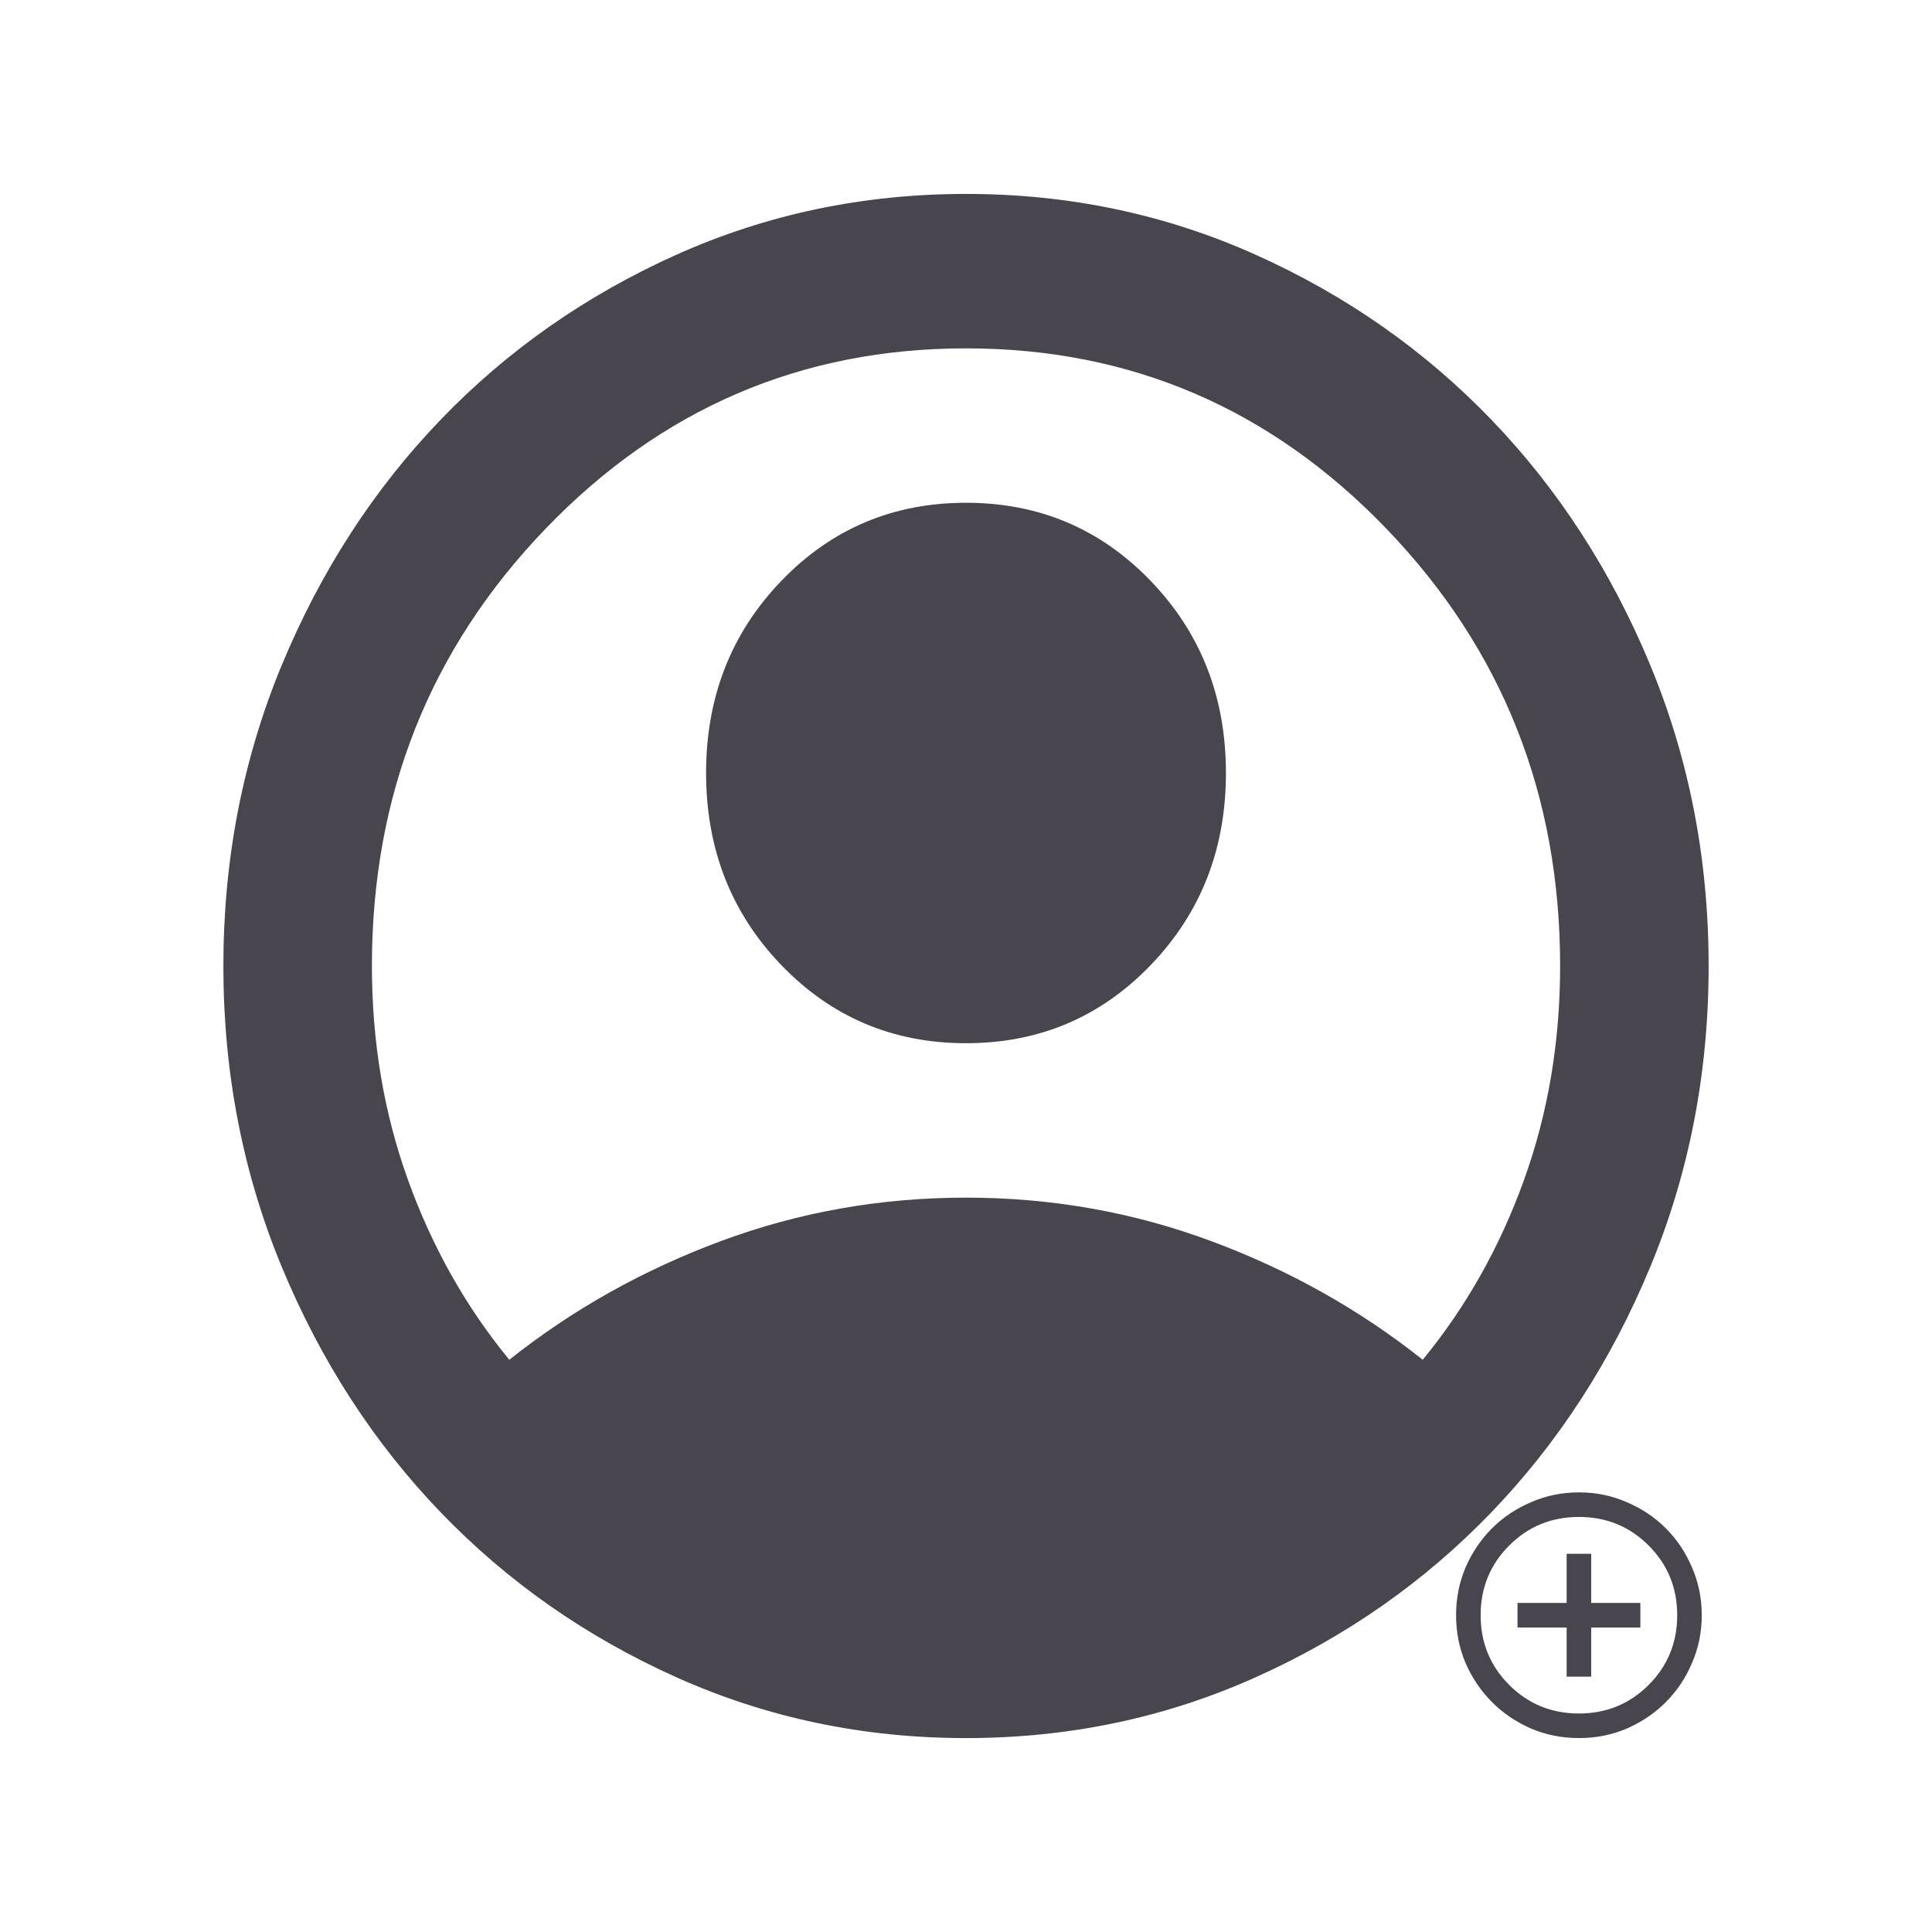 <svg xmlns="http://www.w3.org/2000/svg" xmlns:xlink="http://www.w3.org/1999/xlink" version="1.1" width="1000" height="1000" viewBox="0 0 1000 1000" xml:space="preserve">
<desc>Created with Fabric.js 3.5.0</desc>
<defs>
</defs>
<rect x="0" y="0" width="100%" height="100%" fill="rgba(102,51,102,0)"/>
<g transform="matrix(8.956 0 0 8.956 500.002 500.002)" id="679430">
<path style="stroke: none; stroke-width: 1; stroke-dasharray: none; stroke-linecap: butt; stroke-dashoffset: 0; stroke-linejoin: miter; stroke-miterlimit: 4; is-custom-font: none; font-file-url: none; fill: rgb(73,69,79); fill-rule: nonzero; opacity: 1;" vector-effect="non-scaling-stroke" transform=" translate(-52.38, -54.434)" d="M 25.985 77.191 C 29.633 74.291 33.71 72.004 38.217 70.331 C 42.723 68.657 47.445 67.821 52.38 67.821 C 57.316 67.821 62.037 68.657 66.544 70.331 C 71.05 72.004 75.127 74.291 78.776 77.191 C 81.279 74.142 83.228 70.684 84.623 66.817 C 86.018 62.95 86.716 58.822 86.716 54.434 C 86.716 44.543 83.371 36.121 76.683 29.168 C 69.995 22.214 61.894 18.738 52.38 18.738 C 42.867 18.738 34.766 22.214 28.077 29.168 C 21.389 36.121 18.045 44.543 18.045 54.434 C 18.045 58.822 18.742 62.95 20.137 66.817 C 21.532 70.684 23.481 74.142 25.985 77.191 Z M 52.38 58.896 C 48.16 58.896 44.601 57.39 41.704 54.379 C 38.807 51.367 37.358 47.667 37.358 43.279 C 37.358 38.891 38.807 35.192 41.704 32.18 C 44.601 29.168 48.16 27.662 52.38 27.662 C 56.601 27.662 60.159 29.168 63.056 32.18 C 65.954 35.192 67.402 38.891 67.402 43.279 C 67.402 47.667 65.954 51.367 63.056 54.379 C 60.159 57.39 56.601 58.896 52.38 58.896 Z M 52.38 99.055 C 46.443 99.055 40.864 97.884 35.642 95.541 C 30.42 93.199 25.878 90.019 22.015 86.004 C 18.152 81.988 15.094 77.265 12.841 71.837 C 10.588 66.408 9.461 60.607 9.461 54.434 C 9.461 48.262 10.588 42.461 12.841 37.032 C 15.094 31.603 18.152 26.881 22.015 22.865 C 25.878 18.849 30.42 15.67 35.642 13.327 C 40.864 10.985 46.443 9.813 52.38 9.813 C 58.317 9.813 63.897 10.985 69.119 13.327 C 74.341 15.67 78.883 18.849 82.746 22.865 C 86.608 26.881 89.666 31.603 91.92 37.032 C 94.173 42.461 95.299 48.262 95.299 54.434 C 95.299 60.607 94.173 66.408 91.92 71.837 C 89.666 77.265 86.608 81.988 82.746 86.004 C 78.883 90.019 74.341 93.199 69.119 95.541 C 63.897 97.884 58.317 99.055 52.38 99.055 Z" stroke-linecap="round"/>
</g>
<g transform="matrix(1 0 0 1 500 500)" id="920258">
<path style="stroke: none; stroke-width: 1; stroke-dasharray: none; stroke-linecap: butt; stroke-dashoffset: 0; stroke-linejoin: miter; stroke-miterlimit: 4; is-custom-font: none; font-file-url: none; fill: rgb(73,69,79); fill-rule: nonzero; opacity: 1;" vector-effect="non-scaling-stroke" transform=" translate(-11.539, -11.635)" d="M 10.594 16.362 H 12.484 V 12.58 H 16.266 V 10.69 H 12.484 V 6.908 H 10.594 V 10.69 H 6.812 V 12.58 H 10.594 V 16.362 Z M 11.539 21.089 C 10.231 21.089 9.002 20.844 7.852 20.356 C 6.702 19.852 5.701 19.174 4.851 18.323 C 4 17.473 3.322 16.472 2.818 15.322 C 2.33 14.172 2.085 12.943 2.085 11.635 C 2.085 10.327 2.33 9.098 2.818 7.948 C 3.322 6.798 4 5.798 4.851 4.947 C 5.701 4.096 6.702 3.426 7.852 2.938 C 9.002 2.434 10.231 2.182 11.539 2.182 C 12.847 2.182 14.076 2.434 15.226 2.938 C 16.376 3.426 17.377 4.096 18.227 4.947 C 19.078 5.798 19.748 6.798 20.236 7.948 C 20.74 9.098 20.992 10.327 20.992 11.635 C 20.992 12.943 20.74 14.172 20.236 15.322 C 19.748 16.472 19.078 17.473 18.227 18.323 C 17.377 19.174 16.376 19.852 15.226 20.356 C 14.076 20.844 12.847 21.089 11.539 21.089 Z M 11.539 19.198 C 13.65 19.198 15.438 18.465 16.904 17 C 18.369 15.535 19.102 13.746 19.102 11.635 C 19.102 9.524 18.369 7.735 16.904 6.27 C 15.438 4.805 13.65 4.072 11.539 4.072 C 9.428 4.072 7.639 4.805 6.174 6.27 C 4.709 7.735 3.976 9.524 3.976 11.635 C 3.976 13.746 4.709 15.535 6.174 17 C 7.639 18.465 9.428 19.198 11.539 19.198 Z" stroke-linecap="round"/>
</g>
<g transform="matrix(1 0 0 1 500 500)" id="97034">
<path style="stroke: none; stroke-width: 1; stroke-dasharray: none; stroke-linecap: butt; stroke-dashoffset: 0; stroke-linejoin: miter; stroke-miterlimit: 4; is-custom-font: none; font-file-url: none; fill: rgb(73,69,79); fill-rule: nonzero; opacity: 1;" vector-effect="non-scaling-stroke" transform=" translate(-11.539, -11.635)" d="M 10.594 16.362 H 12.484 V 12.58 H 16.266 V 10.69 H 12.484 V 6.908 H 10.594 V 10.69 H 6.812 V 12.58 H 10.594 V 16.362 Z M 11.539 21.089 C 10.231 21.089 9.002 20.844 7.852 20.356 C 6.702 19.852 5.701 19.174 4.851 18.323 C 4 17.473 3.322 16.472 2.818 15.322 C 2.33 14.172 2.085 12.943 2.085 11.635 C 2.085 10.327 2.33 9.098 2.818 7.948 C 3.322 6.798 4 5.798 4.851 4.947 C 5.701 4.096 6.702 3.426 7.852 2.938 C 9.002 2.434 10.231 2.182 11.539 2.182 C 12.847 2.182 14.076 2.434 15.226 2.938 C 16.376 3.426 17.377 4.096 18.227 4.947 C 19.078 5.798 19.748 6.798 20.236 7.948 C 20.74 9.098 20.992 10.327 20.992 11.635 C 20.992 12.943 20.74 14.172 20.236 15.322 C 19.748 16.472 19.078 17.473 18.227 18.323 C 17.377 19.174 16.376 19.852 15.226 20.356 C 14.076 20.844 12.847 21.089 11.539 21.089 Z M 11.539 19.198 C 13.65 19.198 15.438 18.465 16.904 17 C 18.369 15.535 19.102 13.746 19.102 11.635 C 19.102 9.524 18.369 7.735 16.904 6.27 C 15.438 4.805 13.65 4.072 11.539 4.072 C 9.428 4.072 7.639 4.805 6.174 6.27 C 4.709 7.735 3.976 9.524 3.976 11.635 C 3.976 13.746 4.709 15.535 6.174 17 C 7.639 18.465 9.428 19.198 11.539 19.198 Z" stroke-linecap="round"/>
</g>
<g transform="matrix(1 0 0 1 500 500)" id="979139">
<path style="stroke: none; stroke-width: 1; stroke-dasharray: none; stroke-linecap: butt; stroke-dashoffset: 0; stroke-linejoin: miter; stroke-miterlimit: 4; is-custom-font: none; font-file-url: none; fill: rgb(73,69,79); fill-rule: nonzero; opacity: 1;" vector-effect="non-scaling-stroke" transform=" translate(-11.539, -11.635)" d="M 10.594 16.362 H 12.484 V 12.58 H 16.266 V 10.69 H 12.484 V 6.908 H 10.594 V 10.69 H 6.812 V 12.58 H 10.594 V 16.362 Z M 11.539 21.089 C 10.231 21.089 9.002 20.844 7.852 20.356 C 6.702 19.852 5.701 19.174 4.851 18.323 C 4 17.473 3.322 16.472 2.818 15.322 C 2.33 14.172 2.085 12.943 2.085 11.635 C 2.085 10.327 2.33 9.098 2.818 7.948 C 3.322 6.798 4 5.798 4.851 4.947 C 5.701 4.096 6.702 3.426 7.852 2.938 C 9.002 2.434 10.231 2.182 11.539 2.182 C 12.847 2.182 14.076 2.434 15.226 2.938 C 16.376 3.426 17.377 4.096 18.227 4.947 C 19.078 5.798 19.748 6.798 20.236 7.948 C 20.74 9.098 20.992 10.327 20.992 11.635 C 20.992 12.943 20.74 14.172 20.236 15.322 C 19.748 16.472 19.078 17.473 18.227 18.323 C 17.377 19.174 16.376 19.852 15.226 20.356 C 14.076 20.844 12.847 21.089 11.539 21.089 Z M 11.539 19.198 C 13.65 19.198 15.438 18.465 16.904 17 C 18.369 15.535 19.102 13.746 19.102 11.635 C 19.102 9.524 18.369 7.735 16.904 6.27 C 15.438 4.805 13.65 4.072 11.539 4.072 C 9.428 4.072 7.639 4.805 6.174 6.27 C 4.709 7.735 3.976 9.524 3.976 11.635 C 3.976 13.746 4.709 15.535 6.174 17 C 7.639 18.465 9.428 19.198 11.539 19.198 Z" stroke-linecap="round"/>
</g>
<g transform="matrix(1 0 0 1 500 500)" id="878462">
<path style="stroke: none; stroke-width: 1; stroke-dasharray: none; stroke-linecap: butt; stroke-dashoffset: 0; stroke-linejoin: miter; stroke-miterlimit: 4; is-custom-font: none; font-file-url: none; fill: rgb(73,69,79); fill-rule: nonzero; opacity: 1;" vector-effect="non-scaling-stroke" transform=" translate(-11.539, -11.635)" d="M 10.594 16.362 H 12.484 V 12.58 H 16.266 V 10.69 H 12.484 V 6.908 H 10.594 V 10.69 H 6.812 V 12.58 H 10.594 V 16.362 Z M 11.539 21.089 C 10.231 21.089 9.002 20.844 7.852 20.356 C 6.702 19.852 5.701 19.174 4.851 18.323 C 4 17.473 3.322 16.472 2.818 15.322 C 2.33 14.172 2.085 12.943 2.085 11.635 C 2.085 10.327 2.33 9.098 2.818 7.948 C 3.322 6.798 4 5.798 4.851 4.947 C 5.701 4.096 6.702 3.426 7.852 2.938 C 9.002 2.434 10.231 2.182 11.539 2.182 C 12.847 2.182 14.076 2.434 15.226 2.938 C 16.376 3.426 17.377 4.096 18.227 4.947 C 19.078 5.798 19.748 6.798 20.236 7.948 C 20.74 9.098 20.992 10.327 20.992 11.635 C 20.992 12.943 20.74 14.172 20.236 15.322 C 19.748 16.472 19.078 17.473 18.227 18.323 C 17.377 19.174 16.376 19.852 15.226 20.356 C 14.076 20.844 12.847 21.089 11.539 21.089 Z M 11.539 19.198 C 13.65 19.198 15.438 18.465 16.904 17 C 18.369 15.535 19.102 13.746 19.102 11.635 C 19.102 9.524 18.369 7.735 16.904 6.27 C 15.438 4.805 13.65 4.072 11.539 4.072 C 9.428 4.072 7.639 4.805 6.174 6.27 C 4.709 7.735 3.976 9.524 3.976 11.635 C 3.976 13.746 4.709 15.535 6.174 17 C 7.639 18.465 9.428 19.198 11.539 19.198 Z" stroke-linecap="round"/>
</g>
<g transform="matrix(1 0 0 1 500 500)" id="22074">
<path style="stroke: none; stroke-width: 1; stroke-dasharray: none; stroke-linecap: butt; stroke-dashoffset: 0; stroke-linejoin: miter; stroke-miterlimit: 4; is-custom-font: none; font-file-url: none; fill: rgb(73,69,79); fill-rule: nonzero; opacity: 1;" vector-effect="non-scaling-stroke" transform=" translate(-11.539, -11.635)" d="M 10.594 16.362 H 12.484 V 12.58 H 16.266 V 10.69 H 12.484 V 6.908 H 10.594 V 10.69 H 6.812 V 12.58 H 10.594 V 16.362 Z M 11.539 21.089 C 10.231 21.089 9.002 20.844 7.852 20.356 C 6.702 19.852 5.701 19.174 4.851 18.323 C 4 17.473 3.322 16.472 2.818 15.322 C 2.33 14.172 2.085 12.943 2.085 11.635 C 2.085 10.327 2.33 9.098 2.818 7.948 C 3.322 6.798 4 5.798 4.851 4.947 C 5.701 4.096 6.702 3.426 7.852 2.938 C 9.002 2.434 10.231 2.182 11.539 2.182 C 12.847 2.182 14.076 2.434 15.226 2.938 C 16.376 3.426 17.377 4.096 18.227 4.947 C 19.078 5.798 19.748 6.798 20.236 7.948 C 20.74 9.098 20.992 10.327 20.992 11.635 C 20.992 12.943 20.74 14.172 20.236 15.322 C 19.748 16.472 19.078 17.473 18.227 18.323 C 17.377 19.174 16.376 19.852 15.226 20.356 C 14.076 20.844 12.847 21.089 11.539 21.089 Z M 11.539 19.198 C 13.65 19.198 15.438 18.465 16.904 17 C 18.369 15.535 19.102 13.746 19.102 11.635 C 19.102 9.524 18.369 7.735 16.904 6.27 C 15.438 4.805 13.65 4.072 11.539 4.072 C 9.428 4.072 7.639 4.805 6.174 6.27 C 4.709 7.735 3.976 9.524 3.976 11.635 C 3.976 13.746 4.709 15.535 6.174 17 C 7.639 18.465 9.428 19.198 11.539 19.198 Z" stroke-linecap="round"/>
</g>
<g transform="matrix(6.726 0 0 6.726 817.249 836.036)" id="806108">
<path style="stroke: none; stroke-width: 1; stroke-dasharray: none; stroke-linecap: butt; stroke-dashoffset: 0; stroke-linejoin: miter; stroke-miterlimit: 4; is-custom-font: none; font-file-url: none; fill: rgb(73,69,79); fill-rule: nonzero; opacity: 1;" vector-effect="non-scaling-stroke" transform=" translate(-11.539, -11.635)" d="M 10.594 16.362 H 12.484 V 12.58 H 16.266 V 10.69 H 12.484 V 6.908 H 10.594 V 10.69 H 6.812 V 12.58 H 10.594 V 16.362 Z M 11.539 21.089 C 10.231 21.089 9.002 20.844 7.852 20.356 C 6.702 19.852 5.701 19.174 4.851 18.323 C 4 17.473 3.322 16.472 2.818 15.322 C 2.33 14.172 2.085 12.943 2.085 11.635 C 2.085 10.327 2.33 9.098 2.818 7.948 C 3.322 6.798 4 5.798 4.851 4.947 C 5.701 4.096 6.702 3.426 7.852 2.938 C 9.002 2.434 10.231 2.182 11.539 2.182 C 12.847 2.182 14.076 2.434 15.226 2.938 C 16.376 3.426 17.377 4.096 18.227 4.947 C 19.078 5.798 19.748 6.798 20.236 7.948 C 20.74 9.098 20.992 10.327 20.992 11.635 C 20.992 12.943 20.74 14.172 20.236 15.322 C 19.748 16.472 19.078 17.473 18.227 18.323 C 17.377 19.174 16.376 19.852 15.226 20.356 C 14.076 20.844 12.847 21.089 11.539 21.089 Z M 11.539 19.198 C 13.65 19.198 15.438 18.465 16.904 17 C 18.369 15.535 19.102 13.746 19.102 11.635 C 19.102 9.524 18.369 7.735 16.904 6.27 C 15.438 4.805 13.65 4.072 11.539 4.072 C 9.428 4.072 7.639 4.805 6.174 6.27 C 4.709 7.735 3.976 9.524 3.976 11.635 C 3.976 13.746 4.709 15.535 6.174 17 C 7.639 18.465 9.428 19.198 11.539 19.198 Z" stroke-linecap="round"/>
</g>
</svg>
